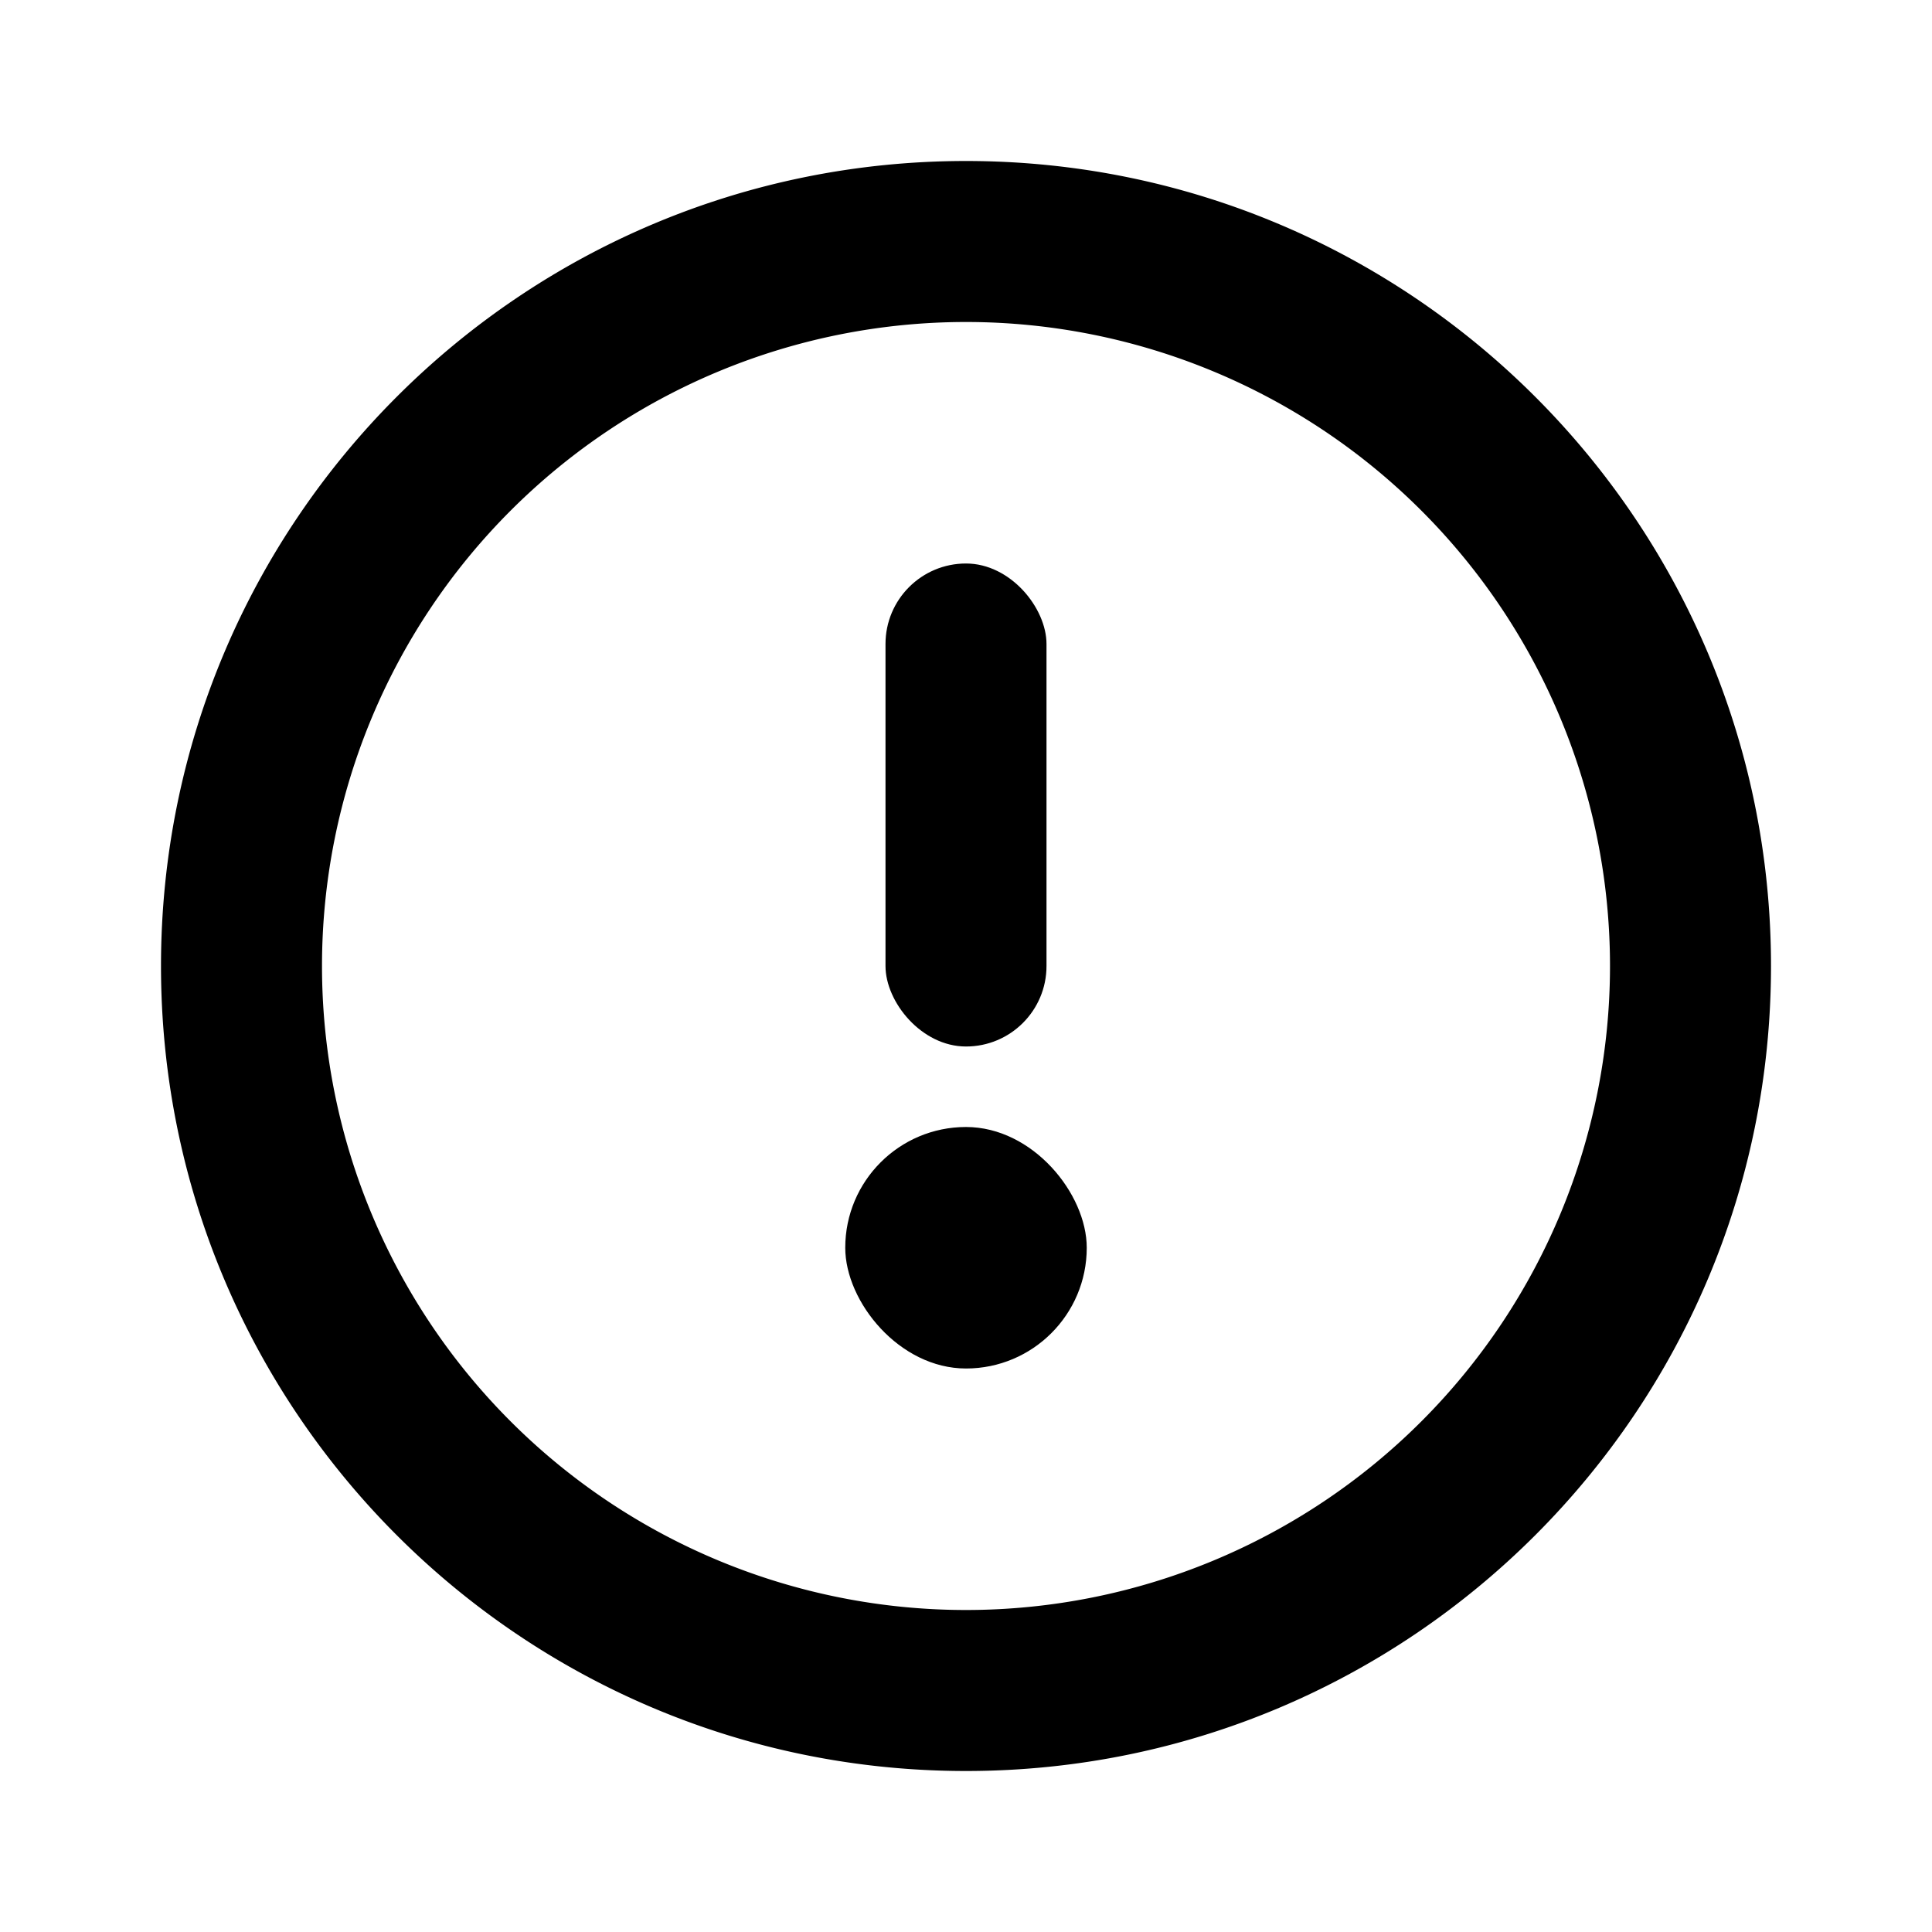 <svg width="24" height="24"  xmlns="http://www.w3.org/2000/svg"><path fill-rule="evenodd" clip-rule="evenodd" d="M12 20a8 8 0 1 0 0-16 8 8 0 0 0 0 16Zm10-8c0 5.523-4.477 10-10 10S2 17.523 2 12 6.477 2 12 2s10 4.477 10 10Z" /><rect x="11" y="7" width="2" height="6" rx="1" /><rect x="10.5" y="14" width="3" height="3" rx="1.5" /></svg>